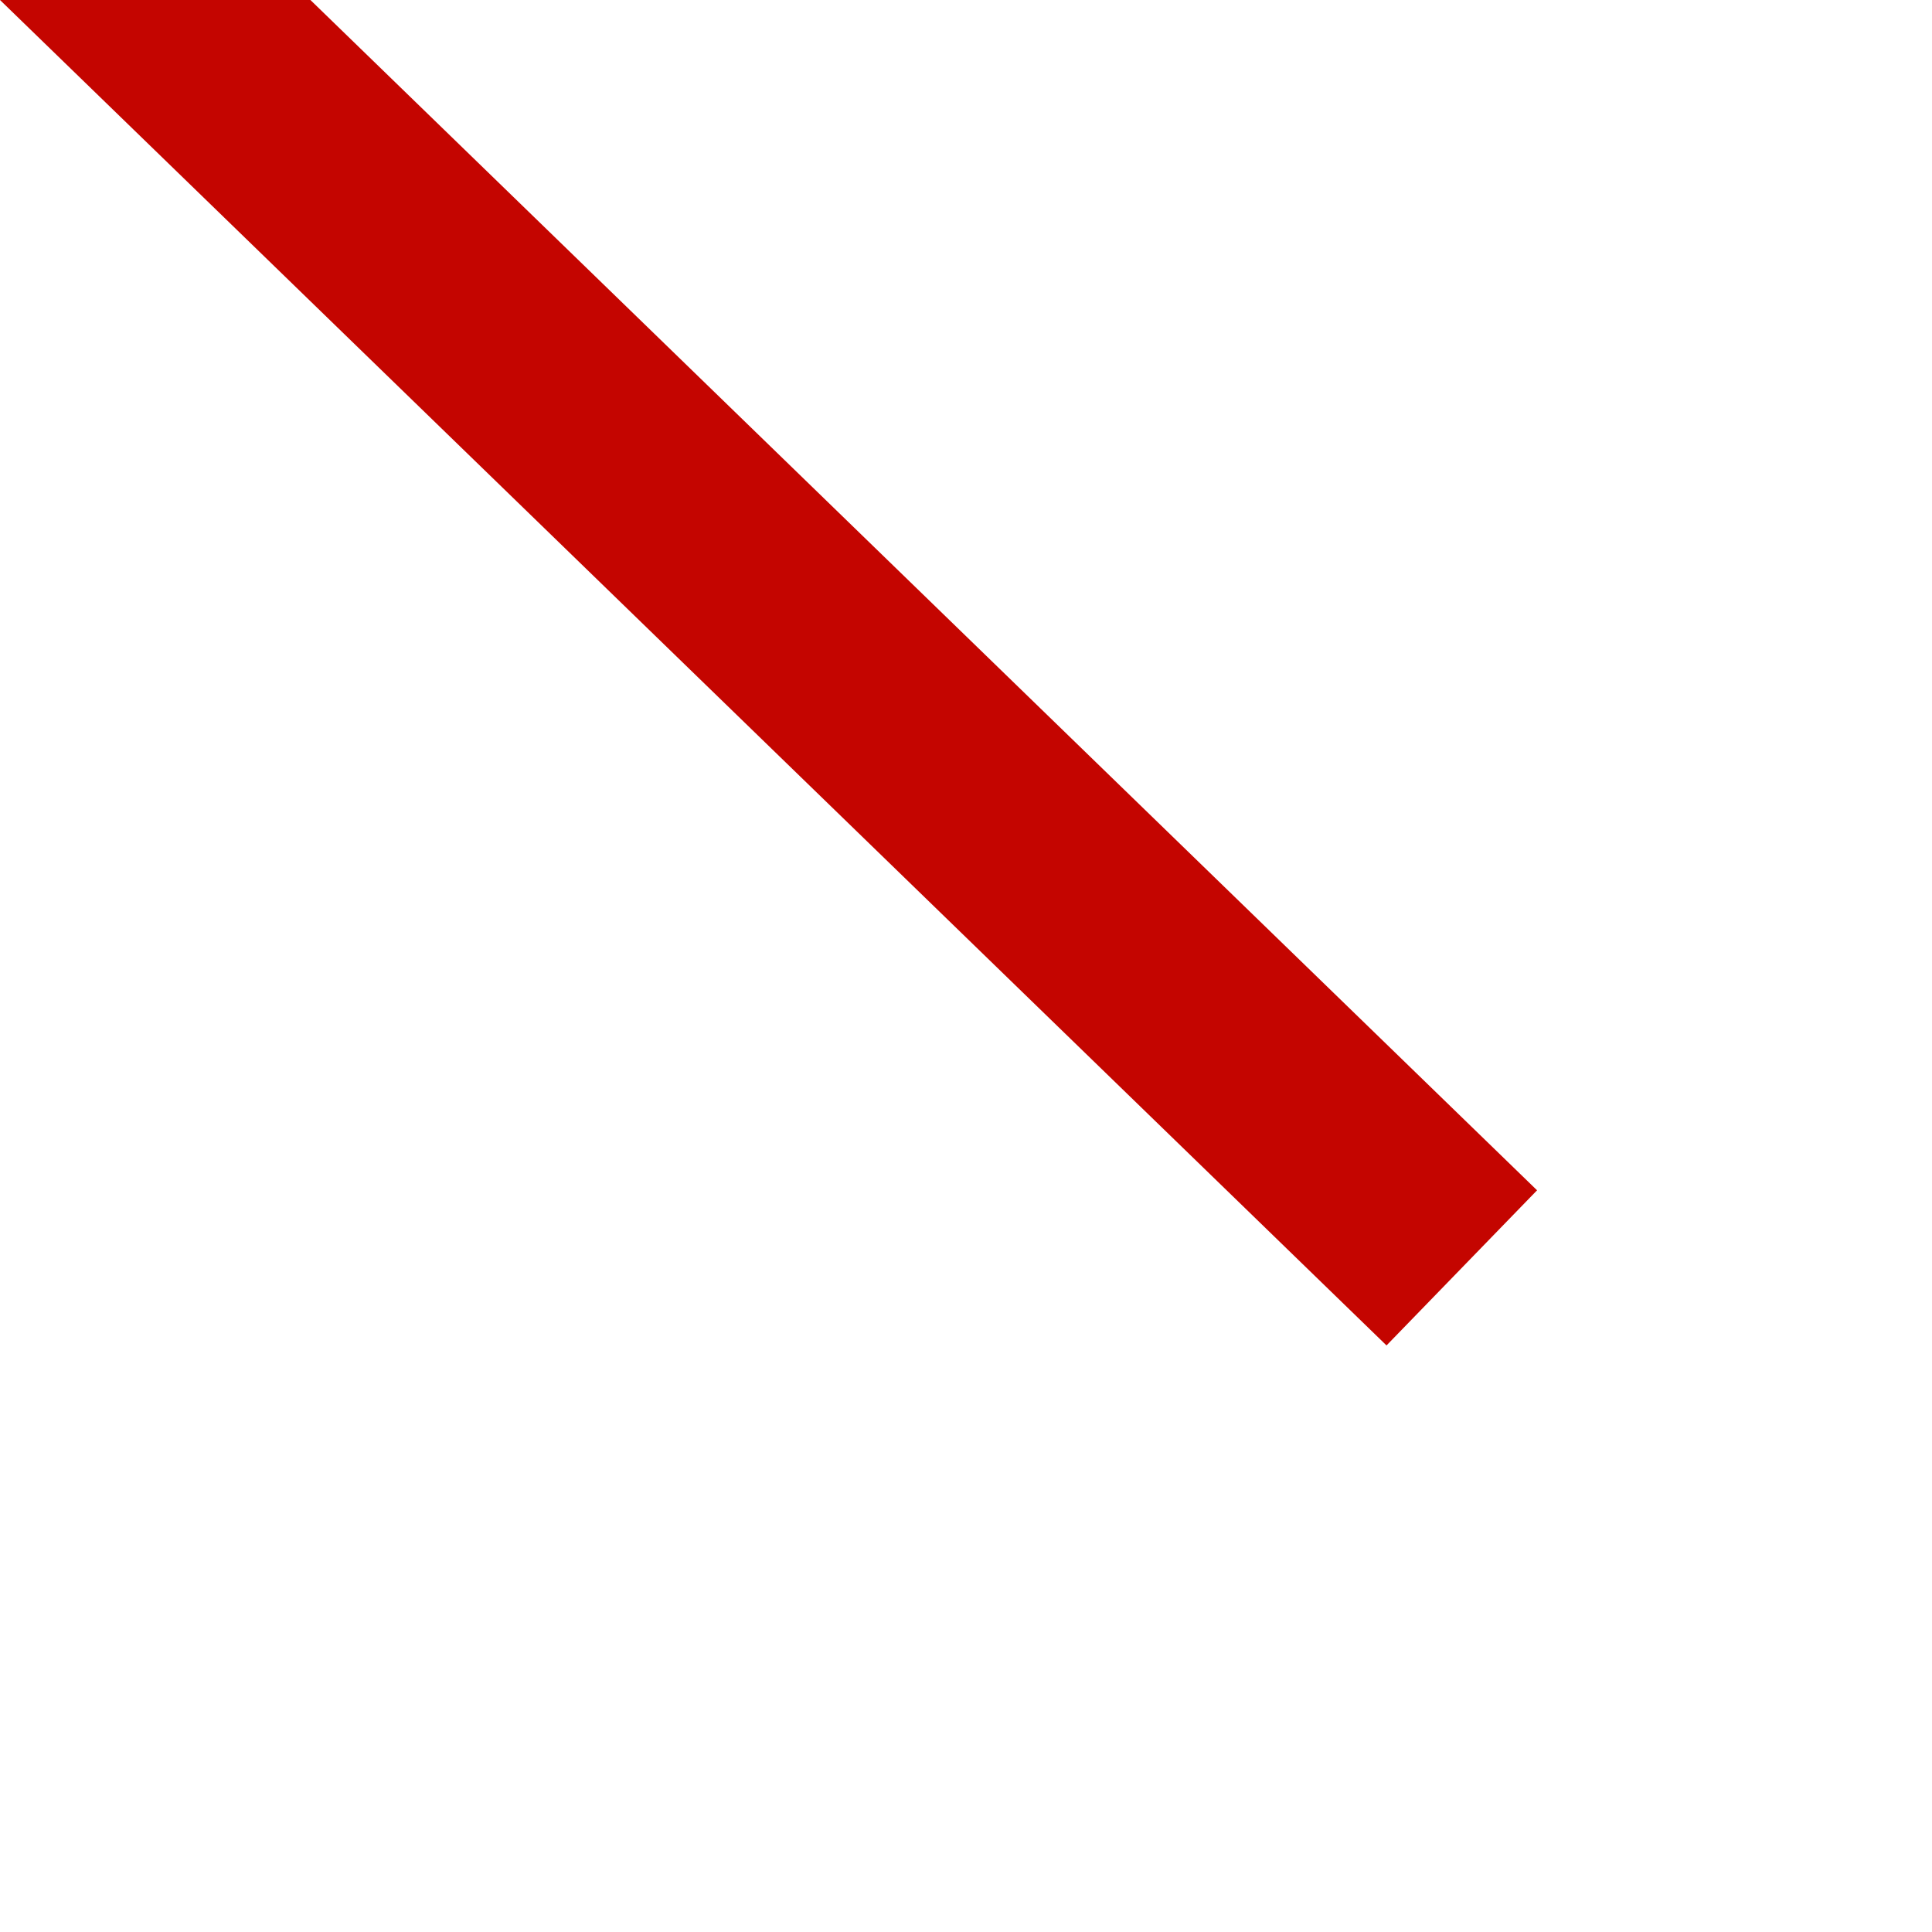 ﻿<?xml version="1.0" encoding="utf-8"?>
<svg version="1.1" xmlns:xlink="http://www.w3.org/1999/xlink" width="1px" height="1px" viewBox="604 388  1 1" xmlns="http://www.w3.org/2000/svg">
  <path d="M 730.822 257.306  L 604 388  " stroke-width="2" stroke-dasharray="18,8" stroke="#c40500" fill="none" />
  <path d="M 735.579 263.316  L 735 253  L 724.671 252.731  L 735.579 263.316  Z " fill-rule="nonzero" fill="#c40500" stroke="none" />
</svg>